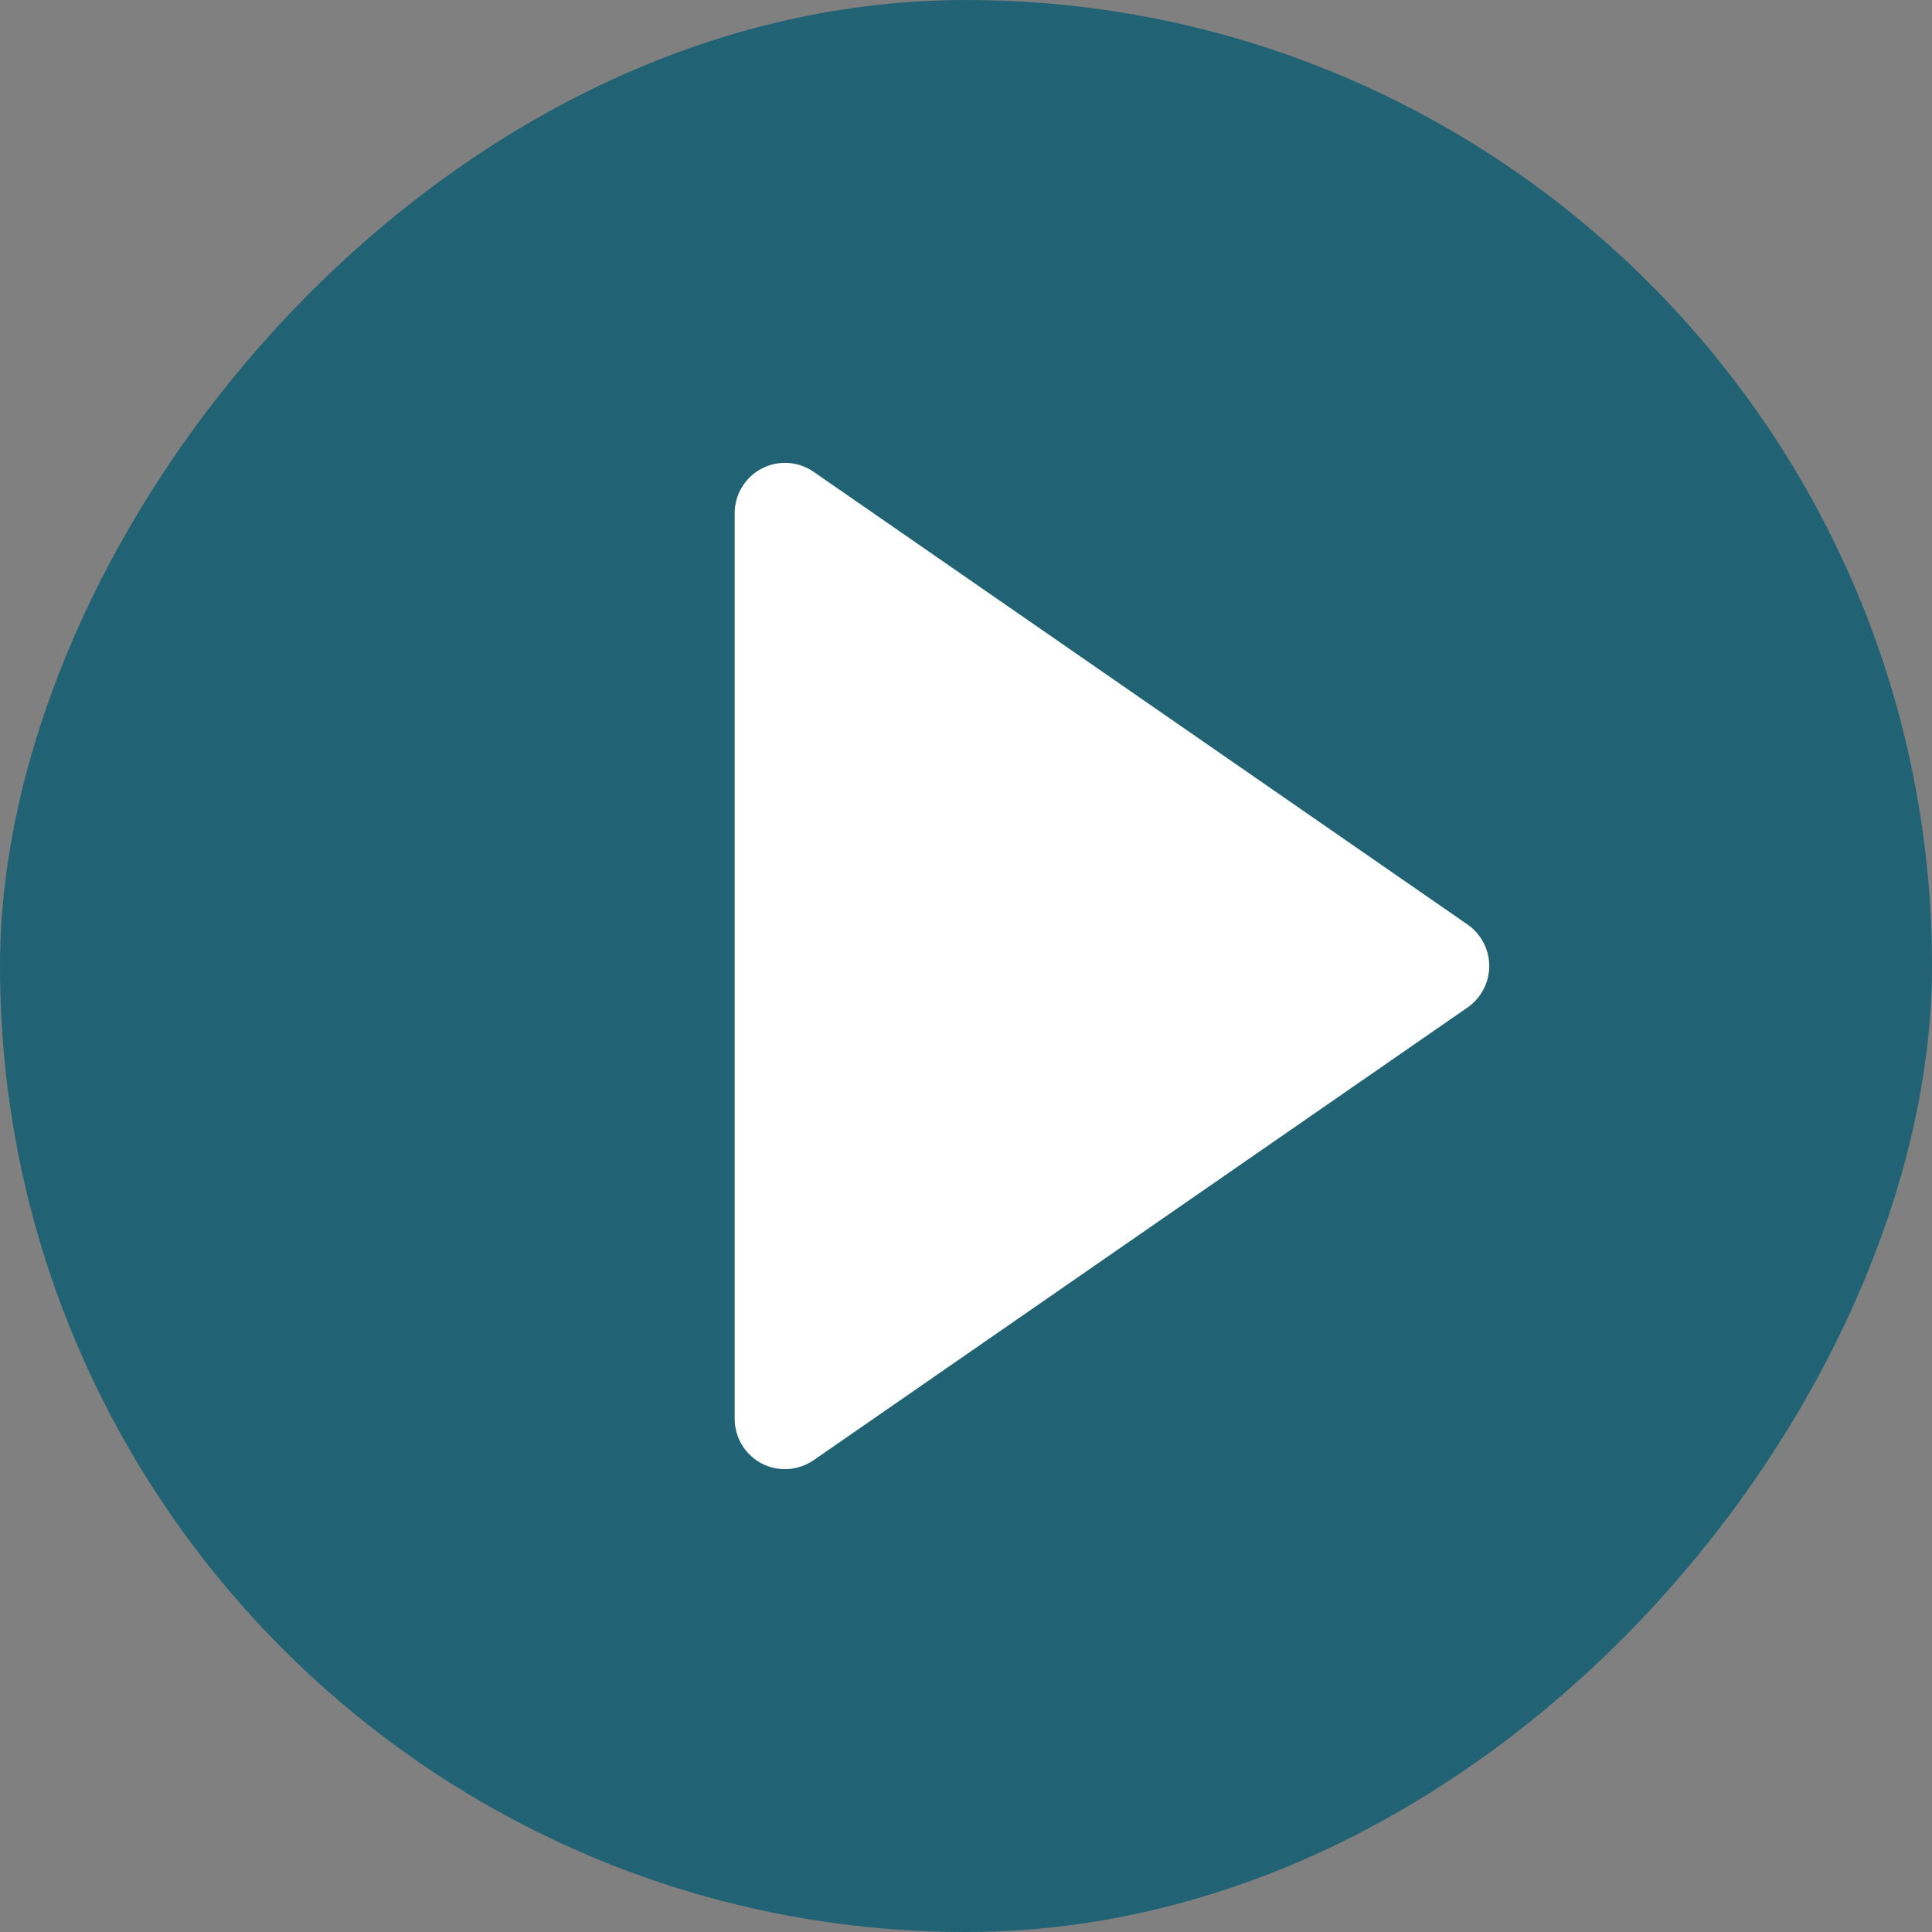 <svg width="48" height="48" viewBox="0 0 48 48" fill="none" xmlns="http://www.w3.org/2000/svg">
<rect x="0" y="0" width="48" height="48" fill="#808080" stroke="none"/>
<rect width="48" height="48" rx="24" transform="matrix(-1 0 0 1 48 0)" fill="#005A71" fill-opacity="0.74"/>
<path d="M36.464 25.028L20.214 36.278C20.026 36.408 19.807 36.484 19.579 36.498C19.352 36.512 19.124 36.464 18.922 36.358C18.72 36.252 18.551 36.093 18.433 35.898C18.315 35.703 18.253 35.479 18.253 35.251V12.751C18.252 12.523 18.315 12.299 18.433 12.104C18.551 11.908 18.72 11.749 18.922 11.643C19.124 11.537 19.351 11.488 19.579 11.502C19.807 11.516 20.026 11.592 20.214 11.722L36.464 22.972C36.629 23.088 36.764 23.241 36.858 23.42C36.951 23.599 37 23.798 37 24C37 24.202 36.951 24.401 36.858 24.58C36.764 24.759 36.629 24.913 36.464 25.028Z" fill="white"/>
</svg>
